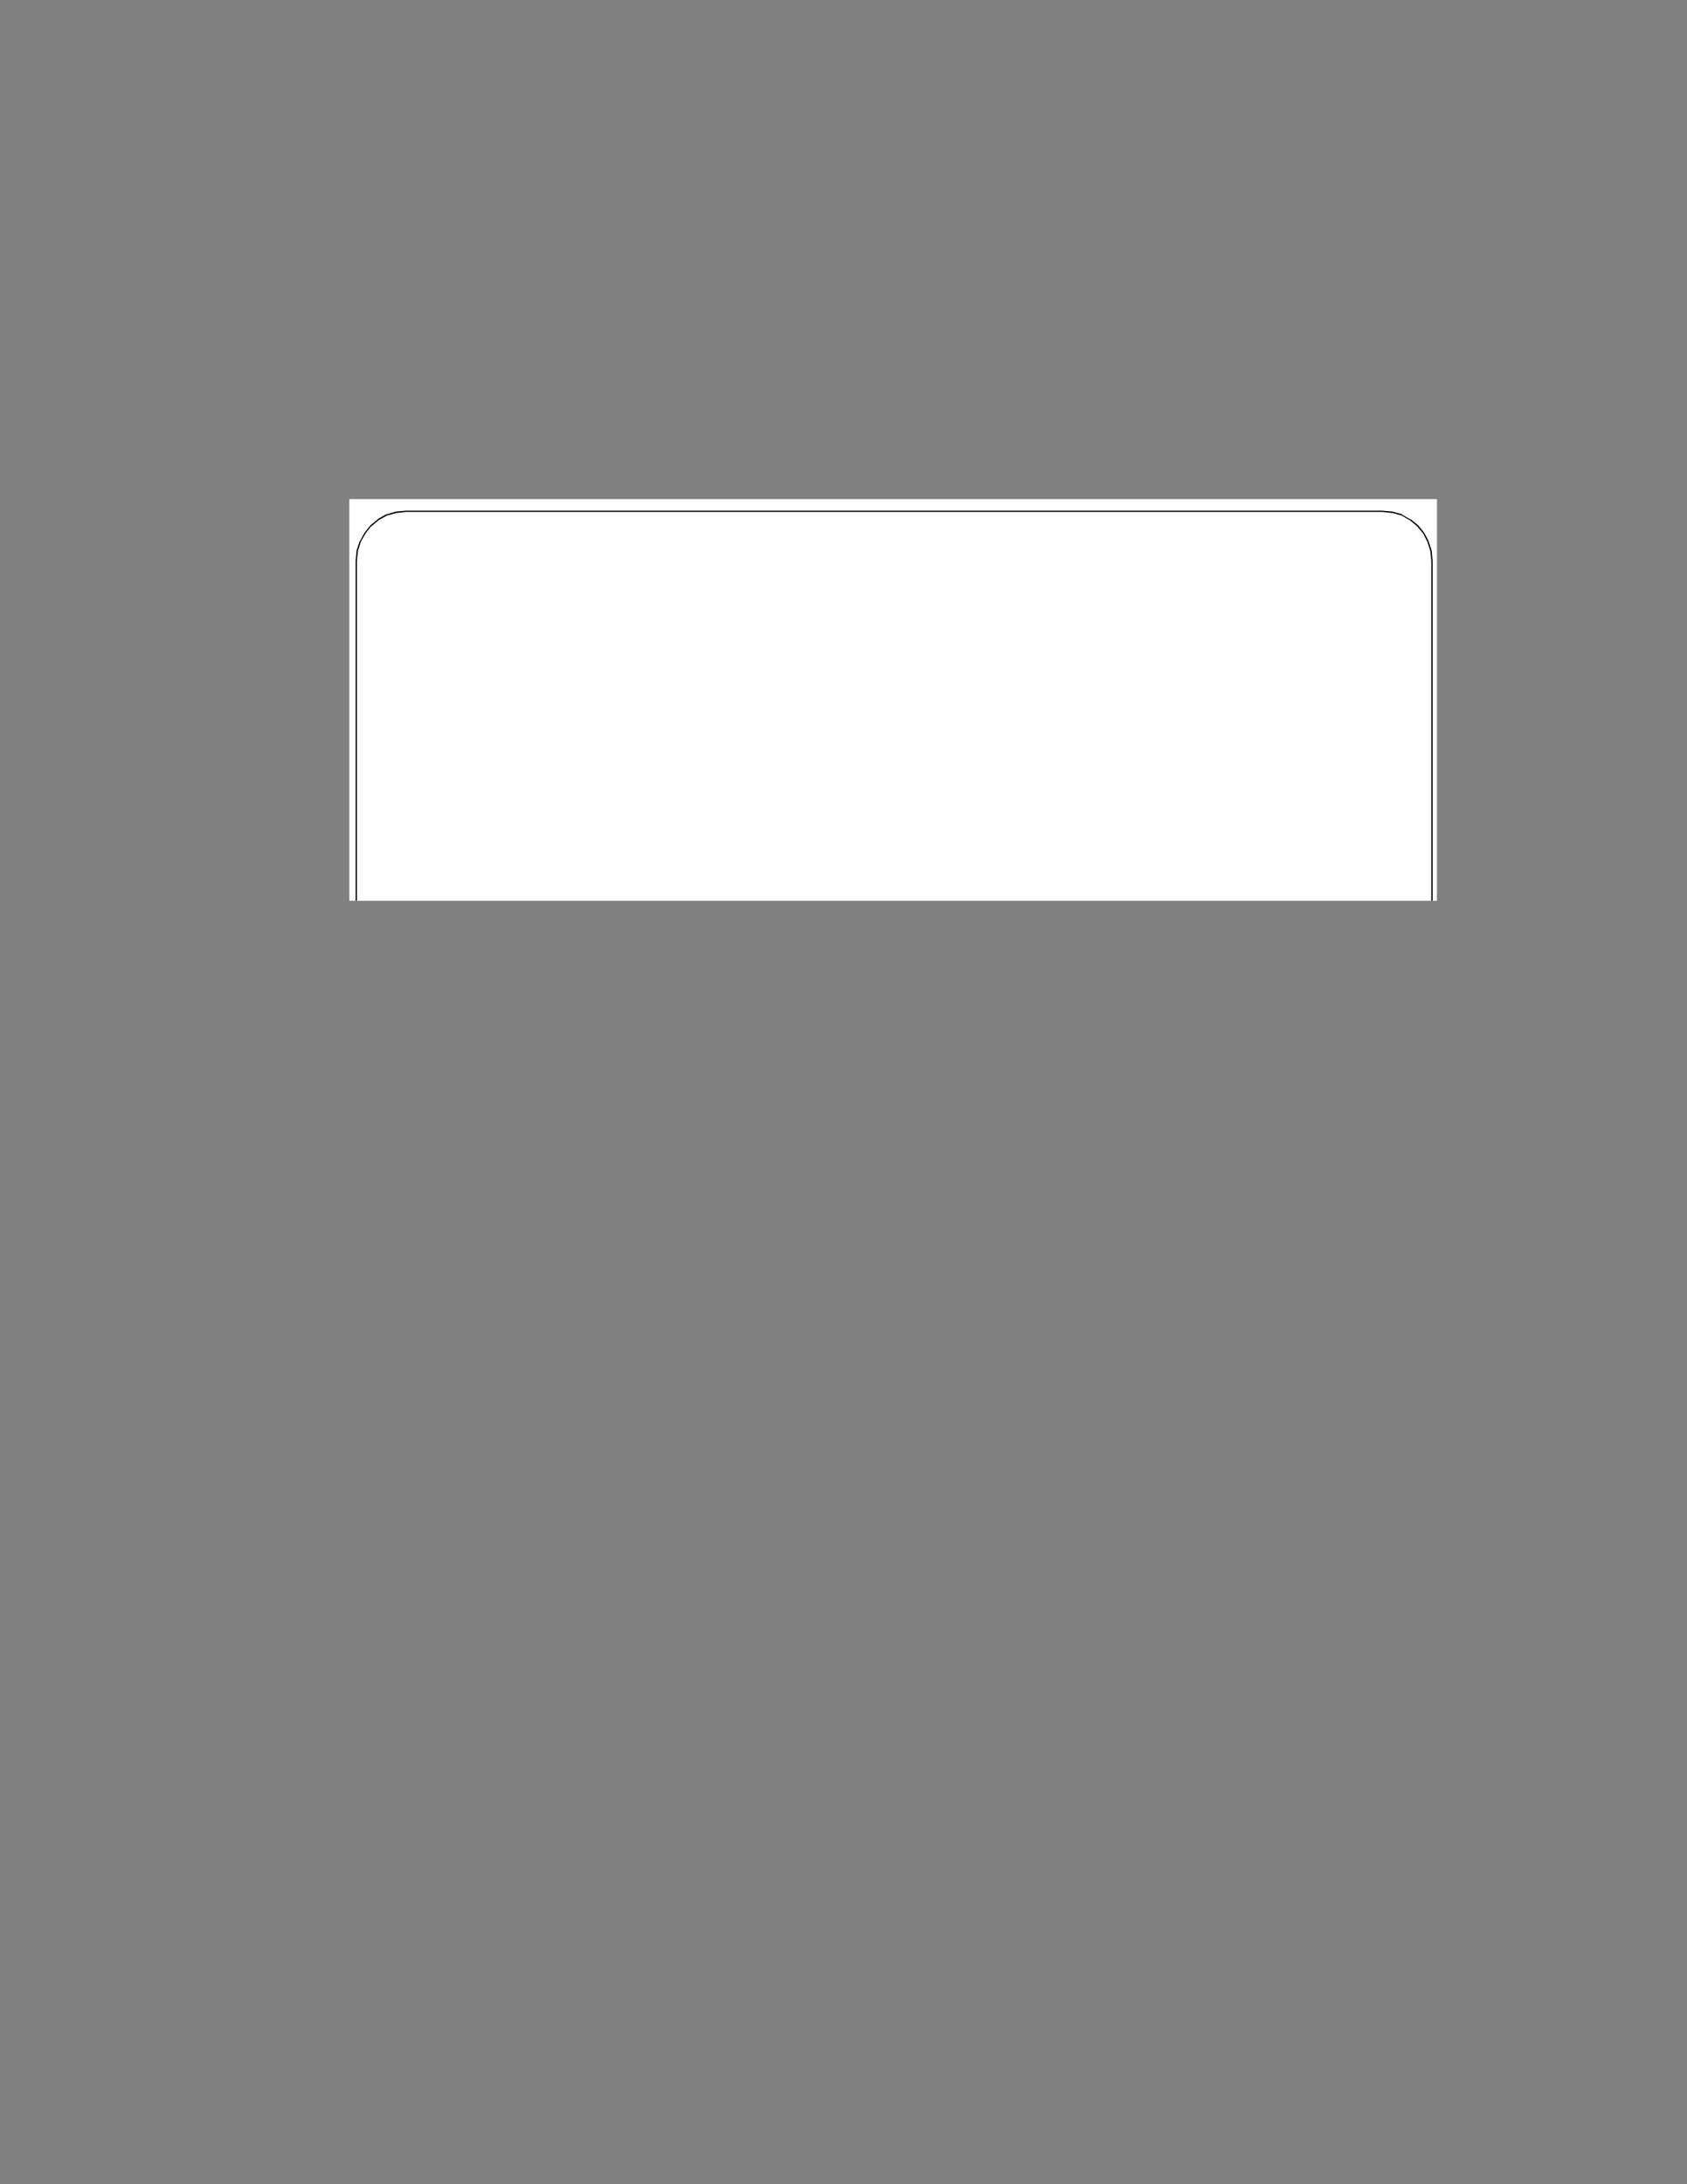 <?xml version="1.0" encoding="UTF-8" standalone="no"?>
<!DOCTYPE svg PUBLIC "-//W3C//DTD SVG 1.1//EN"
"http://www.w3.org/Graphics/SVG/1.1/DTD/svg11.dtd">
<svg viewBox="0 0 935 1210" version="1.1" xmlns="http://www.w3.org/2000/svg" xmlns:xlink="http://www.w3.org/1999/xlink">
<rect x="0" y="0" width="935" height="1210" fill="#808080" stroke="none"/>
<defs>
<clipPath id="c0_306"><path d="M193.6,499l0,-222.5l602.8,0l0,222.5Z" /></clipPath>
<style type="text/css"><![CDATA[
.g1_306{
fill: #FFFFFF;
}
.g2_306{
}
]]></style>
</defs>
<path d="M193.6,499l602.8,0l0,-222.5l-602.8,0l0,222.5Z" class="g1_306" />
<g clip-path="url(#c0_306)">
<path d="M225,283.6l-5.5,0.6l0.1,0l-5.1,1.4l-4.8,2.6l0.2,0l-4,3.3l0,-0.2l-3.3,4.2l-2.6,4.6l-1.6,5.1l0,-0.1l-0.6,5.7l0,255.9l0.6,5.5l1.6,5.1l0,-0.2l2.6,4.8l3.3,4l4,3.3l-0.2,-0.1l4.8,2.5l5.1,1.7l-0.1,0l5.5,0.5l541.1,0l5.6,-0.5l5.3,-1.7l-0.2,0.2l4.6,-2.6l4,-3.3l3.5,-4l-0.2,0l2.4,-4.8l0,0.2l1.6,-5.1l0.6,-5.5l0,-255.9l-0.6,-5.7l0,0.1l-1.6,-5.1l-2.4,-4.6l0.2,0.2l-3.5,-4.2l-4,-3.3l-4.6,-2.6l0.2,0l-5.3,-1.4l-5.6,-0.6l-541.1,0l0,-0.7l541.1,0l5.6,0.5l0.1,0l5.3,1.5l0,0.2l4.6,2.6l0.2,0L786,291l3.4,4.2l2.4,4.6l0,0.1l1.7,5.2l0.5,5.7l0,255.9l-0.5,5.5l0,0.2l-1.7,5.1l-2.4,4.8l0,0.2l-3.4,4l-4.1,3.3l-0.2,0l-4.6,2.6l-5.3,1.6l-0.1,0l-5.6,0.6l-541.1,0L219.5,594l-5.2,-1.6l-0.2,0l-4.7,-2.6l-4.1,-3.3l-3.3,-4l-0.1,-0.2l-2.6,-4.8l-1.7,-5.1l0,-0.2l-0.5,-5.5l0,-255.9l0.5,-5.7l1.7,-5.2l0.2,-0.1l2.5,-4.6l3.3,-4.2l4.1,-3.3l0,-0.2l4.7,-2.6l0.2,0l5.2,-1.5l5.5,-0.5Z" class="g2_306" />
</g>
<path d="M225,283.6l0,-0.7Z" class="g2_306" />
</svg>